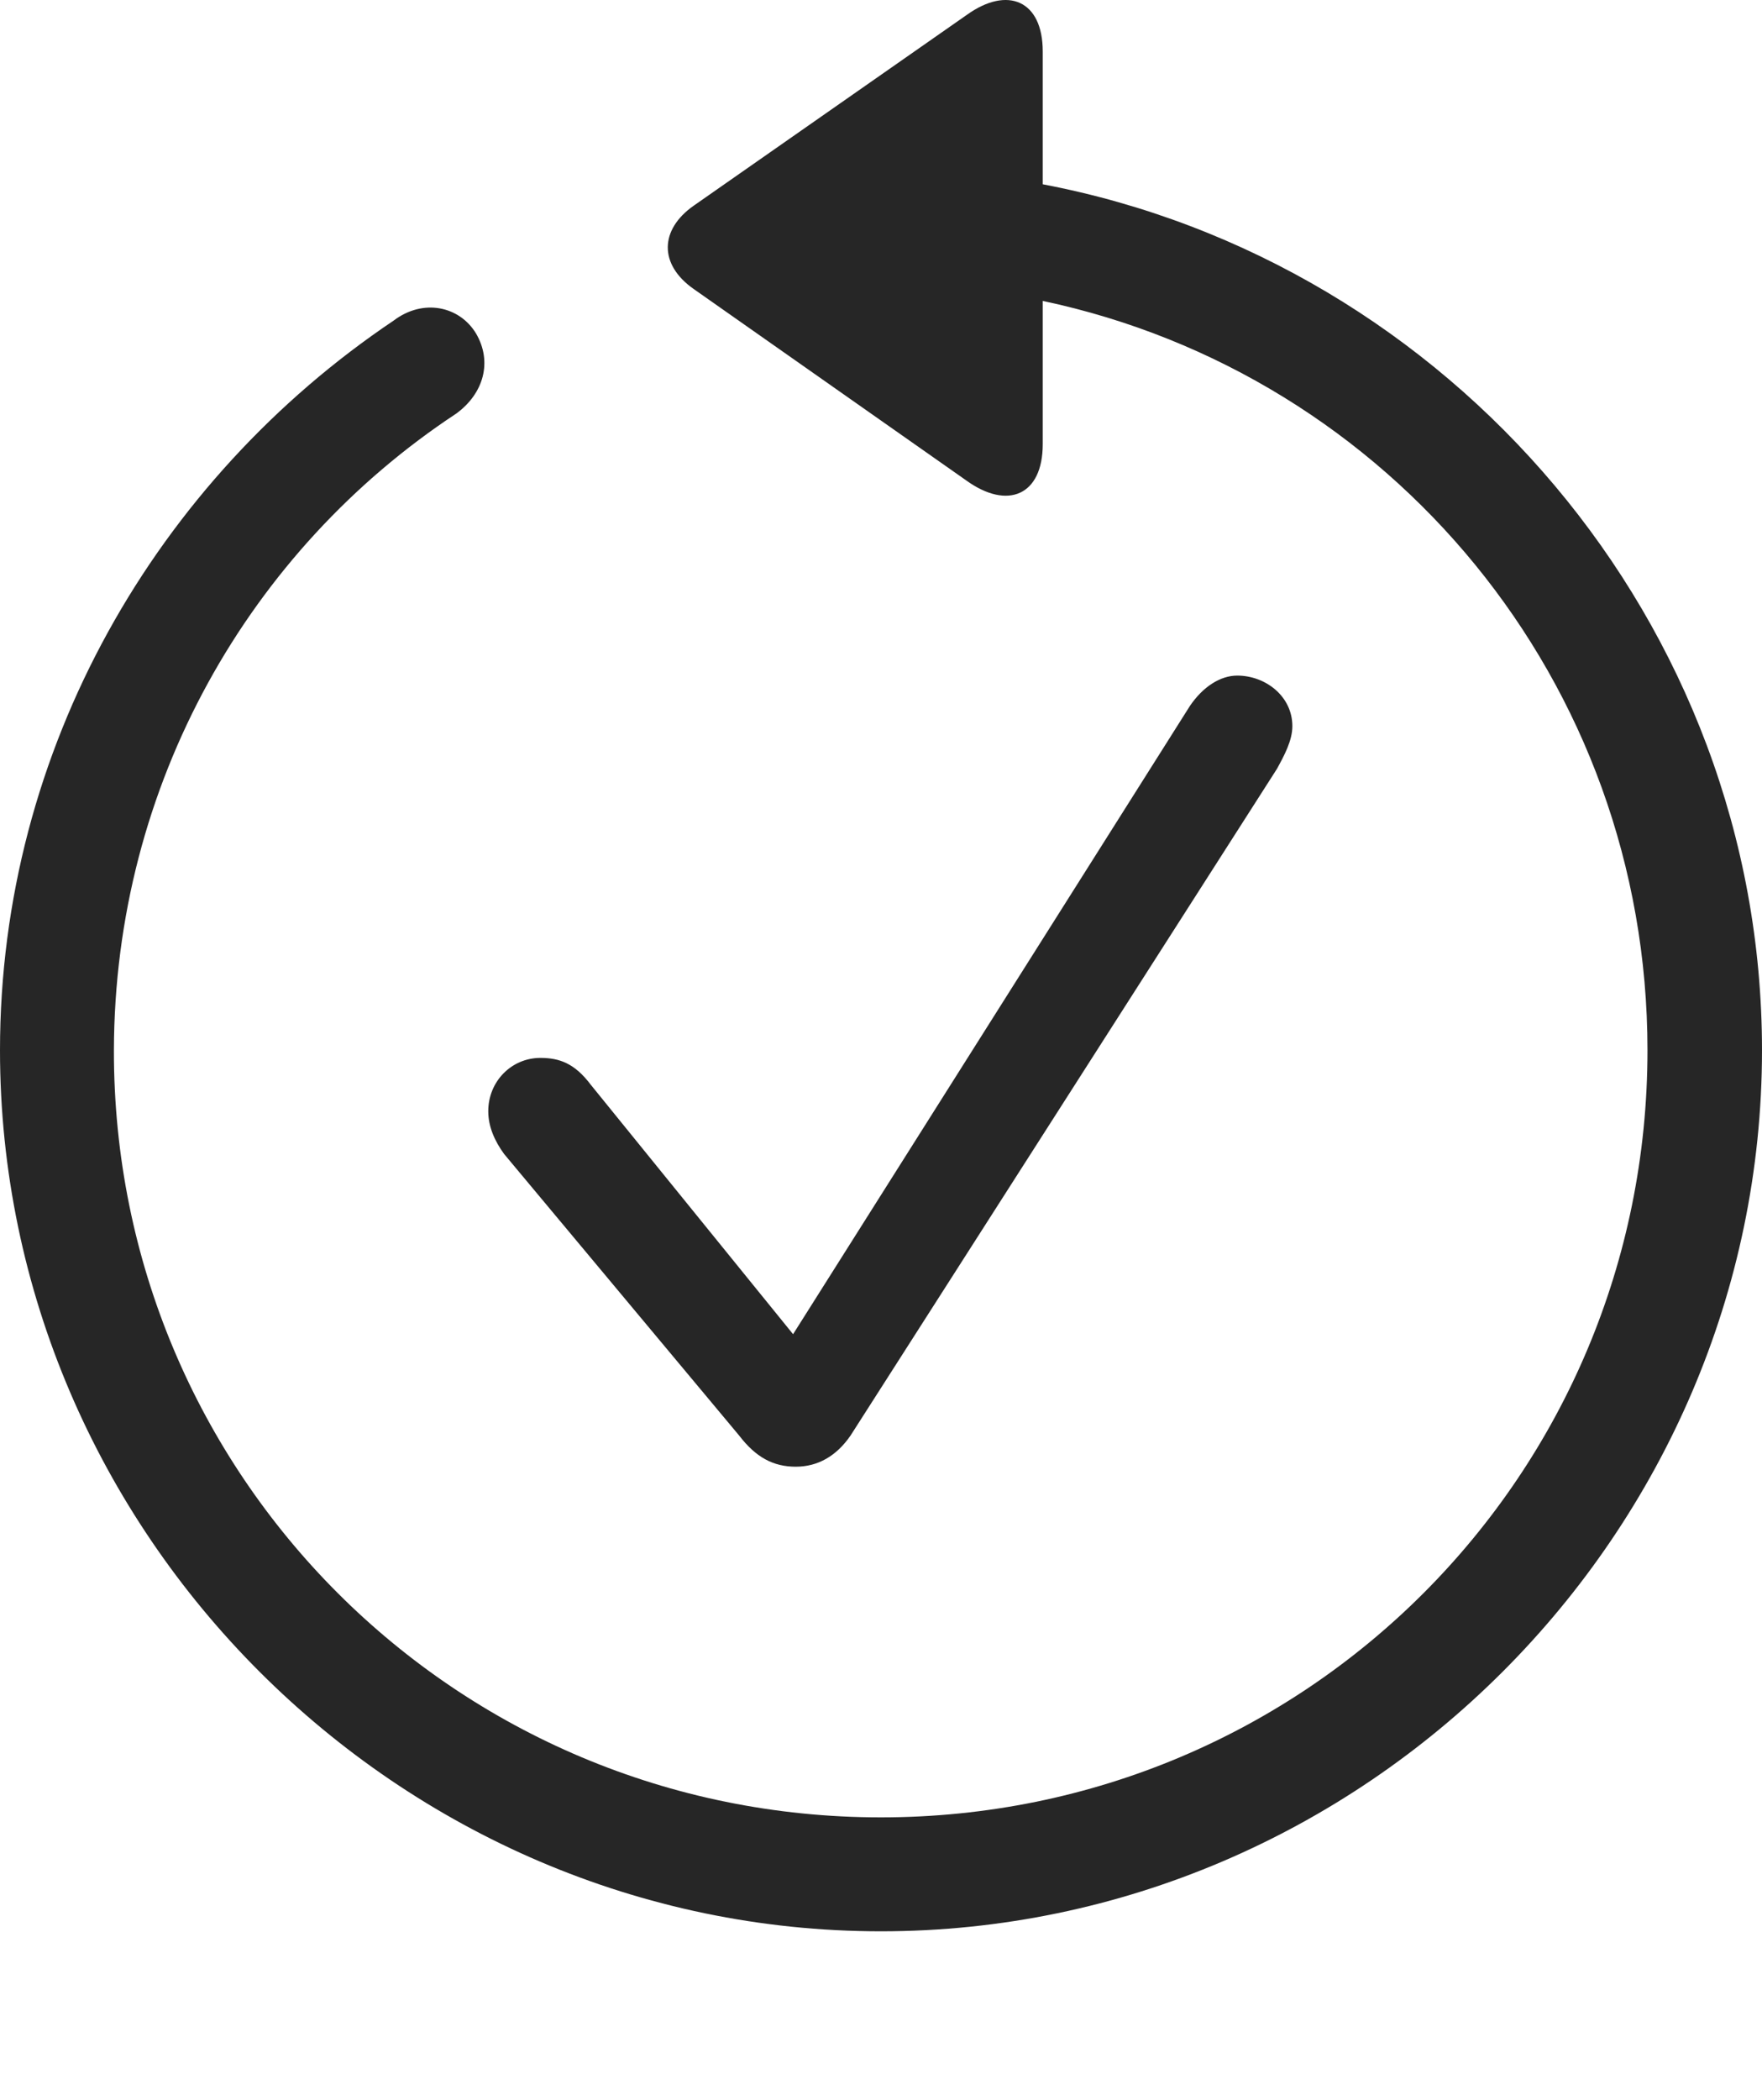 <?xml version="1.0" encoding="UTF-8"?>
<!--Generator: Apple Native CoreSVG 232.5-->
<!DOCTYPE svg
PUBLIC "-//W3C//DTD SVG 1.1//EN"
       "http://www.w3.org/Graphics/SVG/1.1/DTD/svg11.dtd">
<svg version="1.1" xmlns="http://www.w3.org/2000/svg" xmlns:xlink="http://www.w3.org/1999/xlink" width="97.96" height="116.717">
 <g>
  <rect height="116.717" opacity="0" width="97.96" x="0" y="0"/>
  <path d="M0 58.379C0 85.217 22.169 107.352 48.972 107.352C75.825 107.352 97.96 85.217 97.96 58.379C97.96 34.613 80.597 14.54 57.972 10.244L57.972 2.856C57.972 0.025 56.019-0.796 53.76 0.82L38.562 11.437C36.664 12.772 36.631 14.707 38.562 16.061L53.727 26.711C56.019 28.361 57.972 27.54 57.972 24.69L57.972 16.727C77.247 20.805 91.593 37.862 91.593 58.379C91.593 82.001 72.594 101.019 48.972 101.019C25.35 101.019 6.299 82.001 6.333 58.379C6.367 43.559 13.907 30.546 25.367 22.988C26.9 21.868 27.383 20.102 26.465 18.536C25.547 17.018 23.528 16.572 21.879 17.824C8.74 26.652 0 41.595 0 58.379Z" fill="#000000" fill-opacity="0.85"/>
  <path d="M44.242 81.527C45.475 81.527 46.509 80.928 47.289 79.792L70.996 42.732C71.397 41.998 71.85 41.166 71.85 40.364C71.85 38.697 70.351 37.553 68.785 37.553C67.836 37.553 66.873 38.183 66.157 39.236L44.092 74.162L32.838 60.288C31.954 59.119 31.122 58.804 30.043 58.804C28.442 58.804 27.145 60.104 27.145 61.769C27.145 62.616 27.494 63.414 28.026 64.145L41.091 79.792C42.024 81.01 42.994 81.527 44.242 81.527Z" fill="#000000" fill-opacity="0.85"/>
 </g>
</svg>
